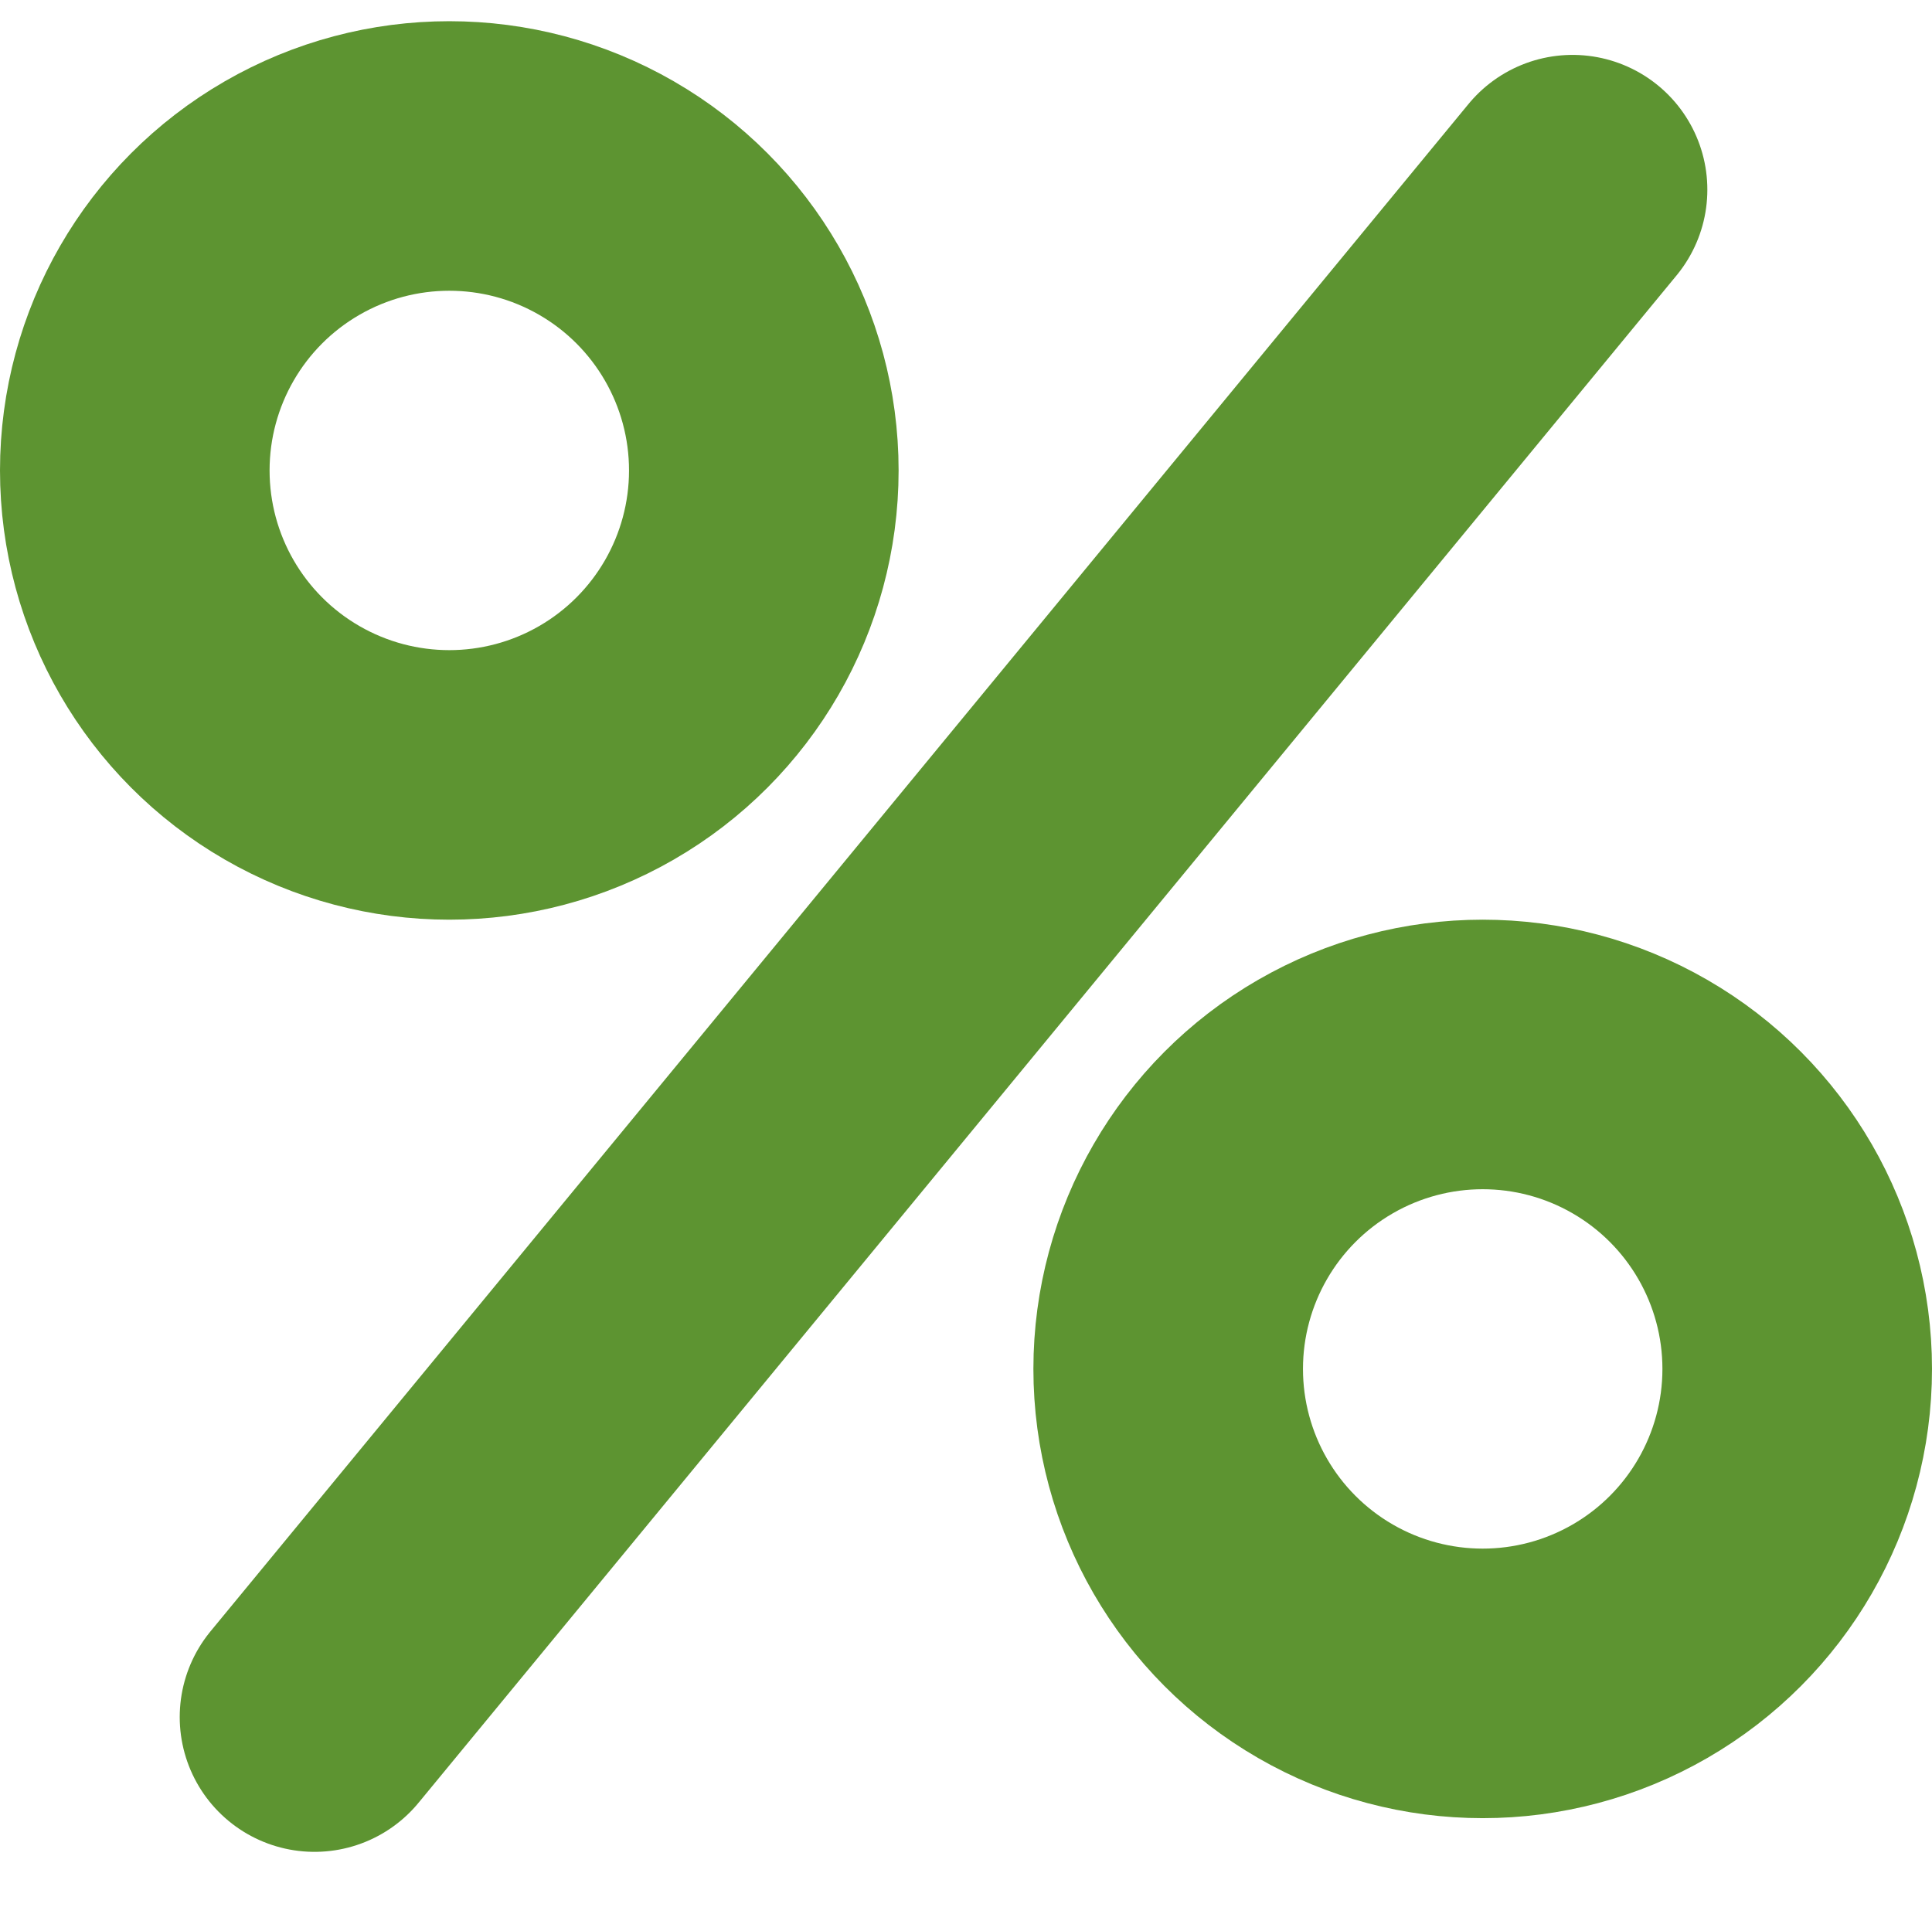 <svg xmlns="http://www.w3.org/2000/svg" width="21.5" height="21.223" viewBox="0 0 21.5 21.223">
  <g id="Sales" transform="translate(1.5 1.736)">
    <circle id="Ellipse_6" data-name="Ellipse 6" cx="3.5" cy="3.5" r="3.5" fill="none" stroke="#5d9431" stroke-width="3"/>
    <circle id="Ellipse_9" data-name="Ellipse 9" cx="3.5" cy="3.5" r="3.5" transform="translate(11.5 10)" fill="none" stroke="#5d9431" stroke-width="3"/>
    <line id="Line_2" data-name="Line 2" x1="14" y2="17" transform="translate(2 0.375)" fill="none" stroke="#5d9431" stroke-linecap="round" stroke-width="3"/>
  </g>
</svg>
